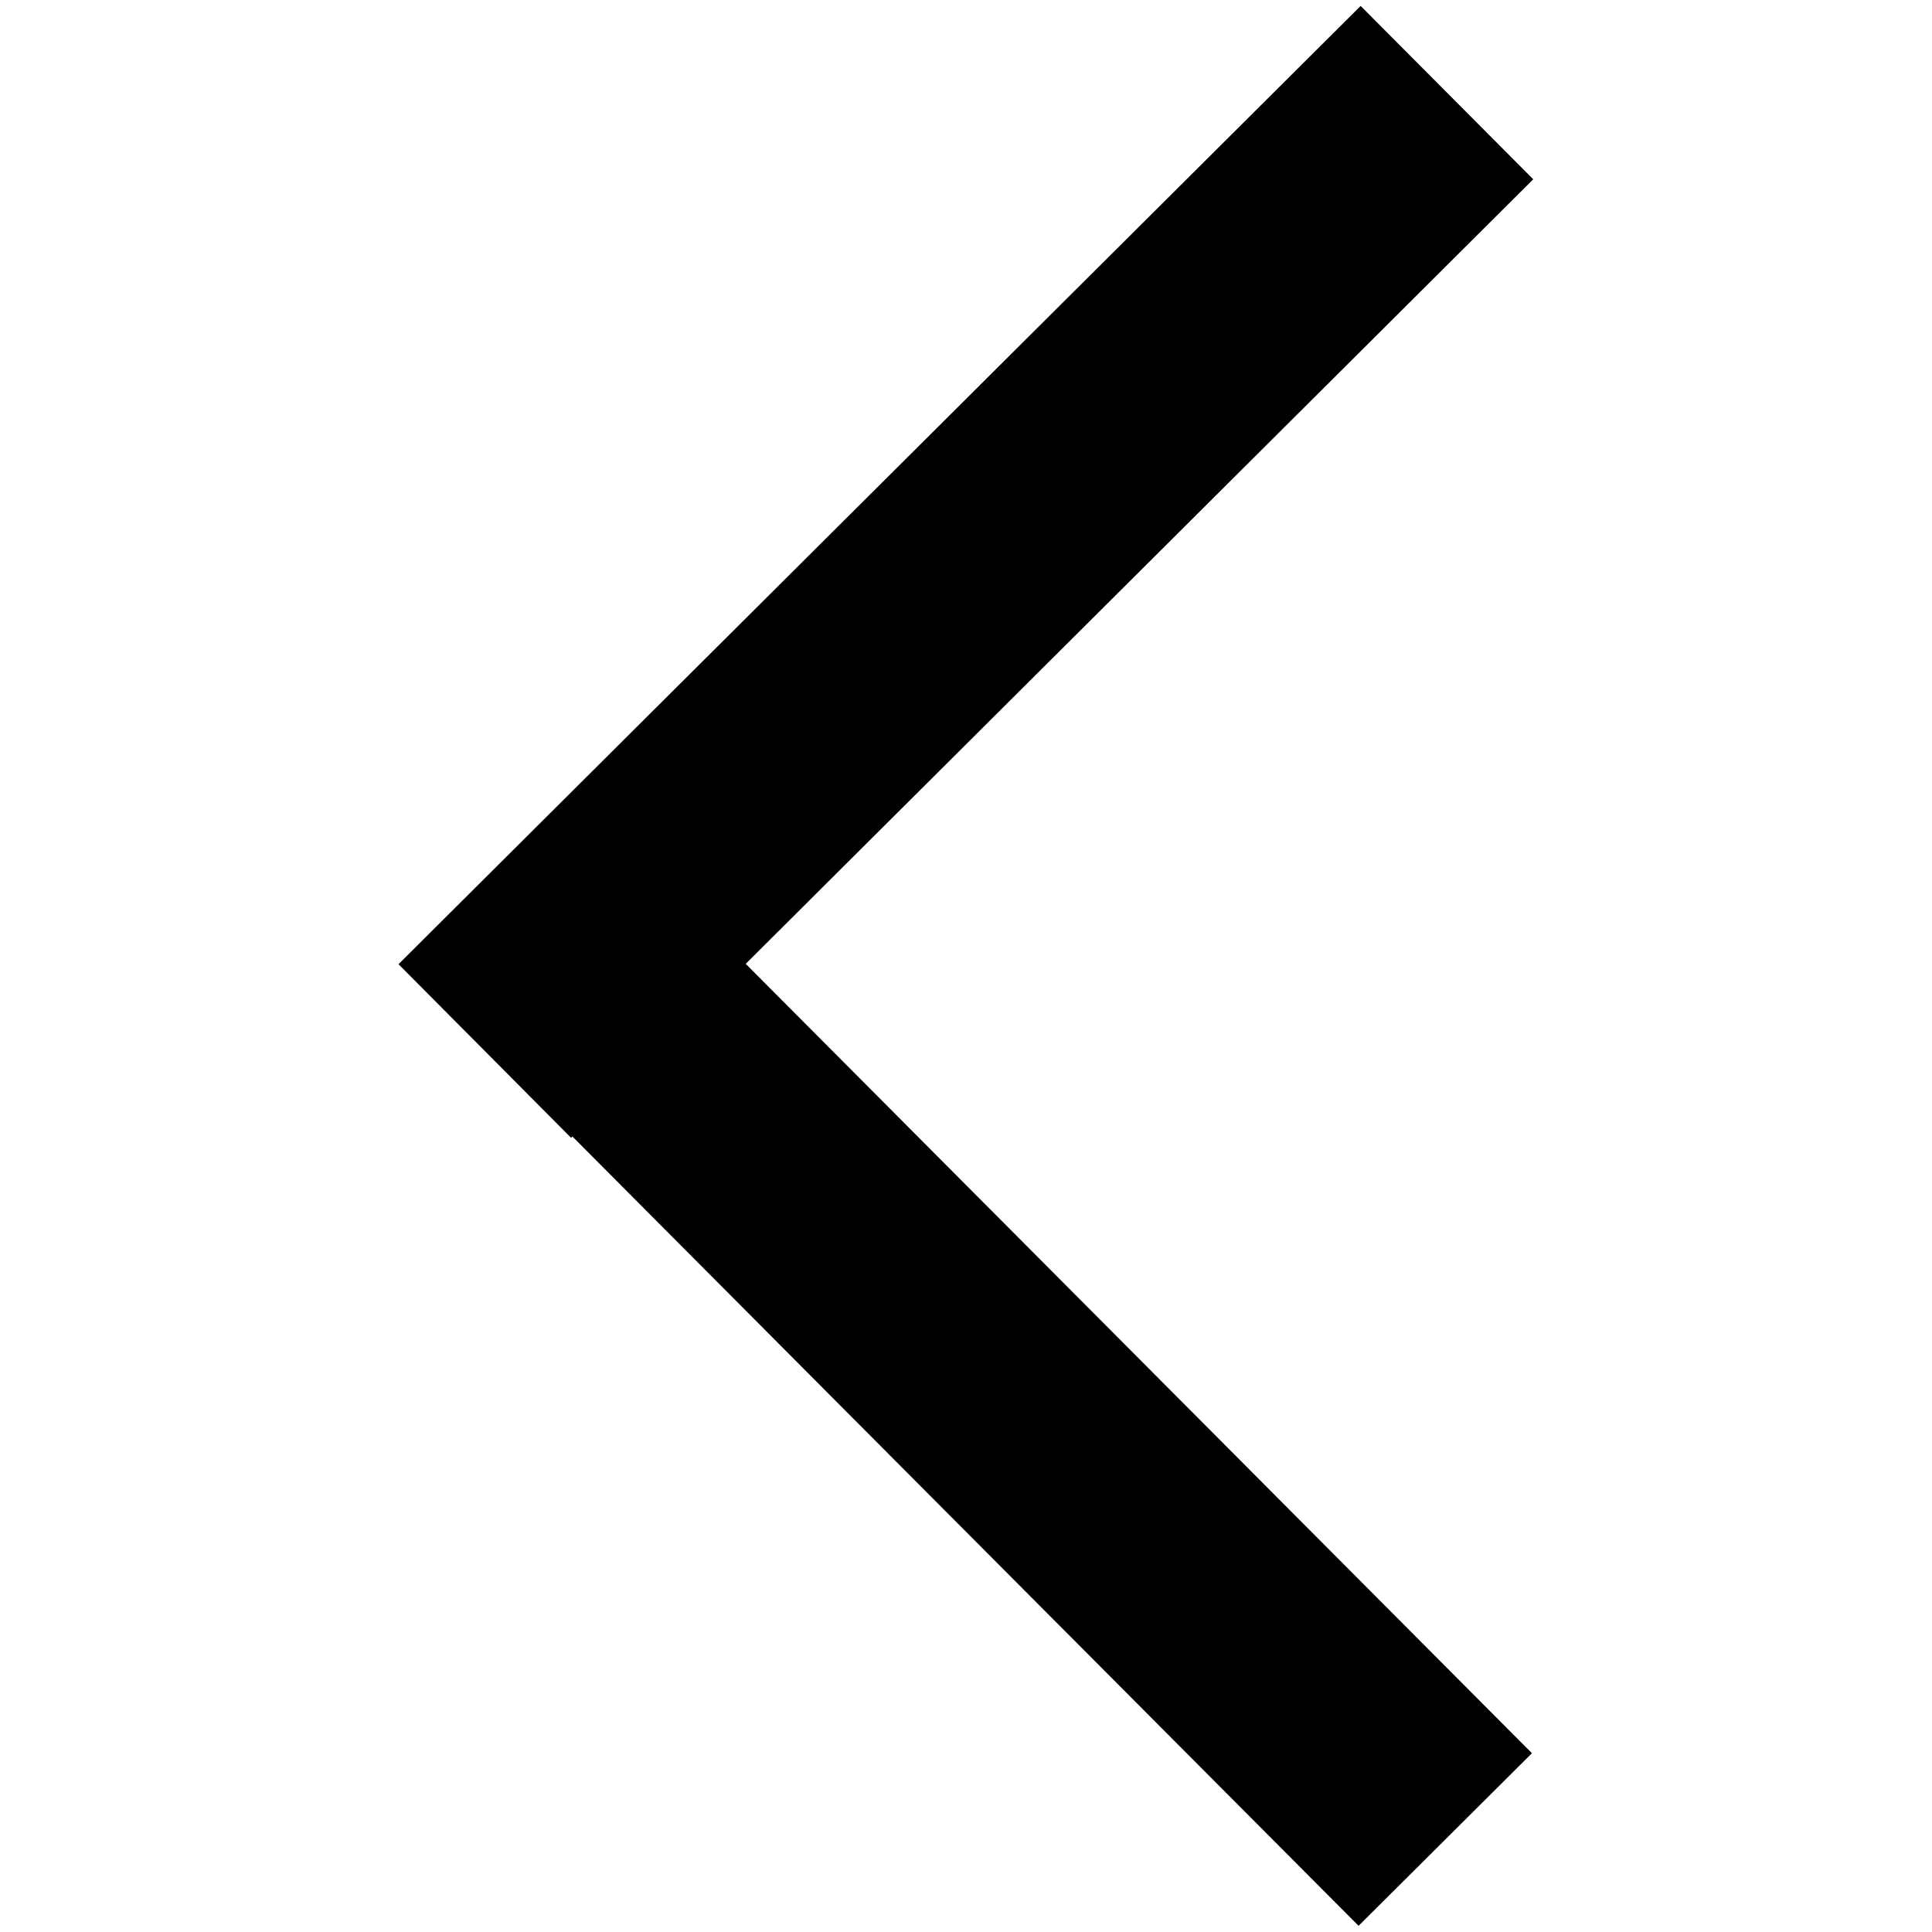 <svg xmlns="http://www.w3.org/2000/svg" xmlns:xlink="http://www.w3.org/1999/xlink" viewBox="0 0 750 750">
	<path d="M155.4,374.1l67.3-67l372,373.5l-67.3,67C155.4,374.1,527.3,747.6,155.4,374.1z" />
	<path d="M154.7,374.3l373.5-372l67,67.3L221.7,441.7C154.7,374.3,221.7,441.7,154.7,374.3z" />
</svg>
